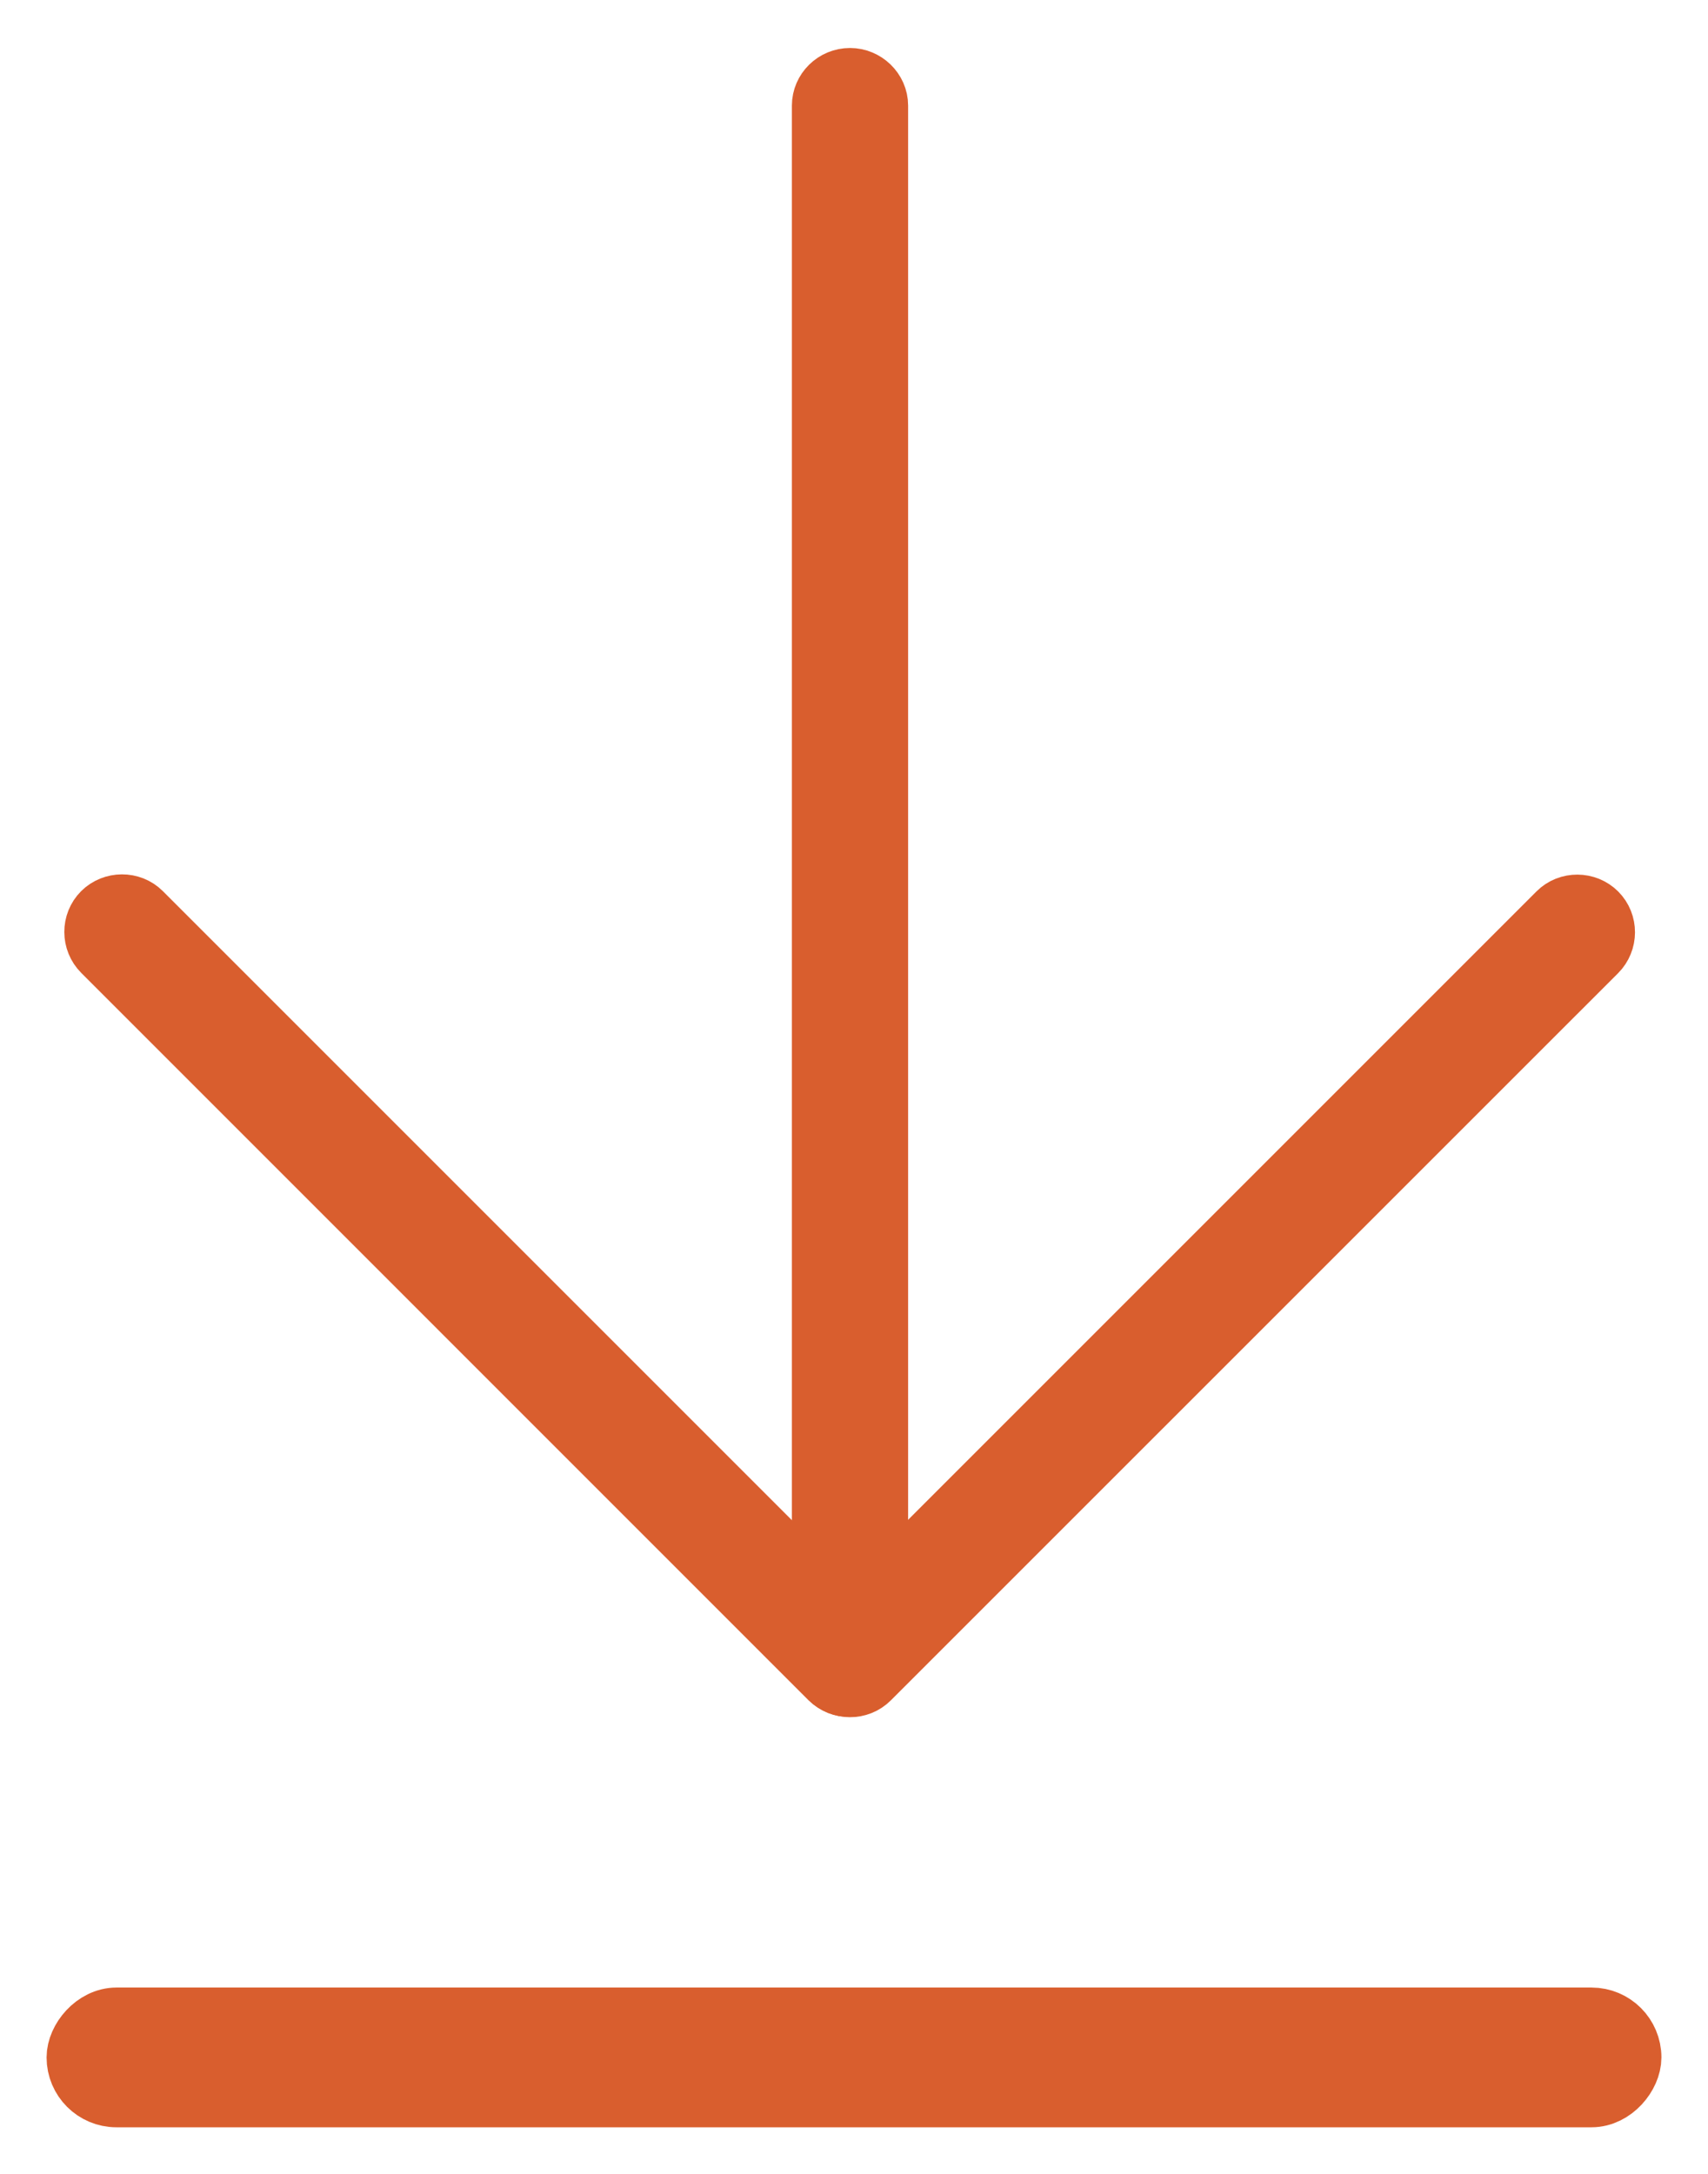 <?xml version="1.0" encoding="UTF-8" standalone="no"?>
<svg width="22px" height="28px" viewBox="0 0 22 28" version="1.1" xmlns="http://www.w3.org/2000/svg" xmlns:xlink="http://www.w3.org/1999/xlink">
    <!-- Generator: Sketch 43.2 (39069) - http://www.bohemiancoding.com/sketch -->
    <title>icon_download</title>
    <desc>Created with Sketch.</desc>
    <defs></defs>
    <g id="SWIFT首页&amp;详情制作" stroke="none" stroke-width="1" fill="none" fill-rule="evenodd">
        <g id="产品详情9th" transform="translate(-949, -908)" stroke-width="0.8" stroke="#D95E2E" fill="#D95E2E">
            <g id="SPECIFICATION">
                <g id="icon_download" transform="translate(841, 880)">
                    <g transform="translate(109, 29)" id="Rectangle-26">
                        <rect transform="translate(10, 25.5) scale(1, -1) translate(-10, -25.5) " x="0" y="25" width="20" height="1" rx="0.5"></rect>
                        <path d="M9.949,0.018 C9.756,0.018 9.6,0.173 9.6,0.36 L9.6,20.323 C9.6,20.511 9.762,20.664 9.949,20.664 C10.141,20.664 10.297,20.51 10.297,20.323 L10.297,0.36 C10.297,0.171 10.135,0.018 9.949,0.018 Z"></path>
                        <path d="M0.328,10.761 C0.194,10.895 0.196,11.115 0.329,11.248 L9.695,20.615 C9.83,20.749 10.052,20.745 10.182,20.615 C10.317,20.481 10.315,20.261 10.182,20.128 L0.815,10.761 C0.681,10.627 0.459,10.631 0.328,10.761 Z"></path>
                        <path d="M9.706,20.619 C9.571,20.484 9.573,20.265 9.706,20.132 L19.073,10.765 C19.207,10.63 19.429,10.634 19.56,10.765 C19.694,10.899 19.692,11.119 19.559,11.252 L10.192,20.618 C10.058,20.753 9.836,20.749 9.706,20.619 Z"></path>
                    </g>
                </g>
            </g>
        </g>
    </g>
</svg>